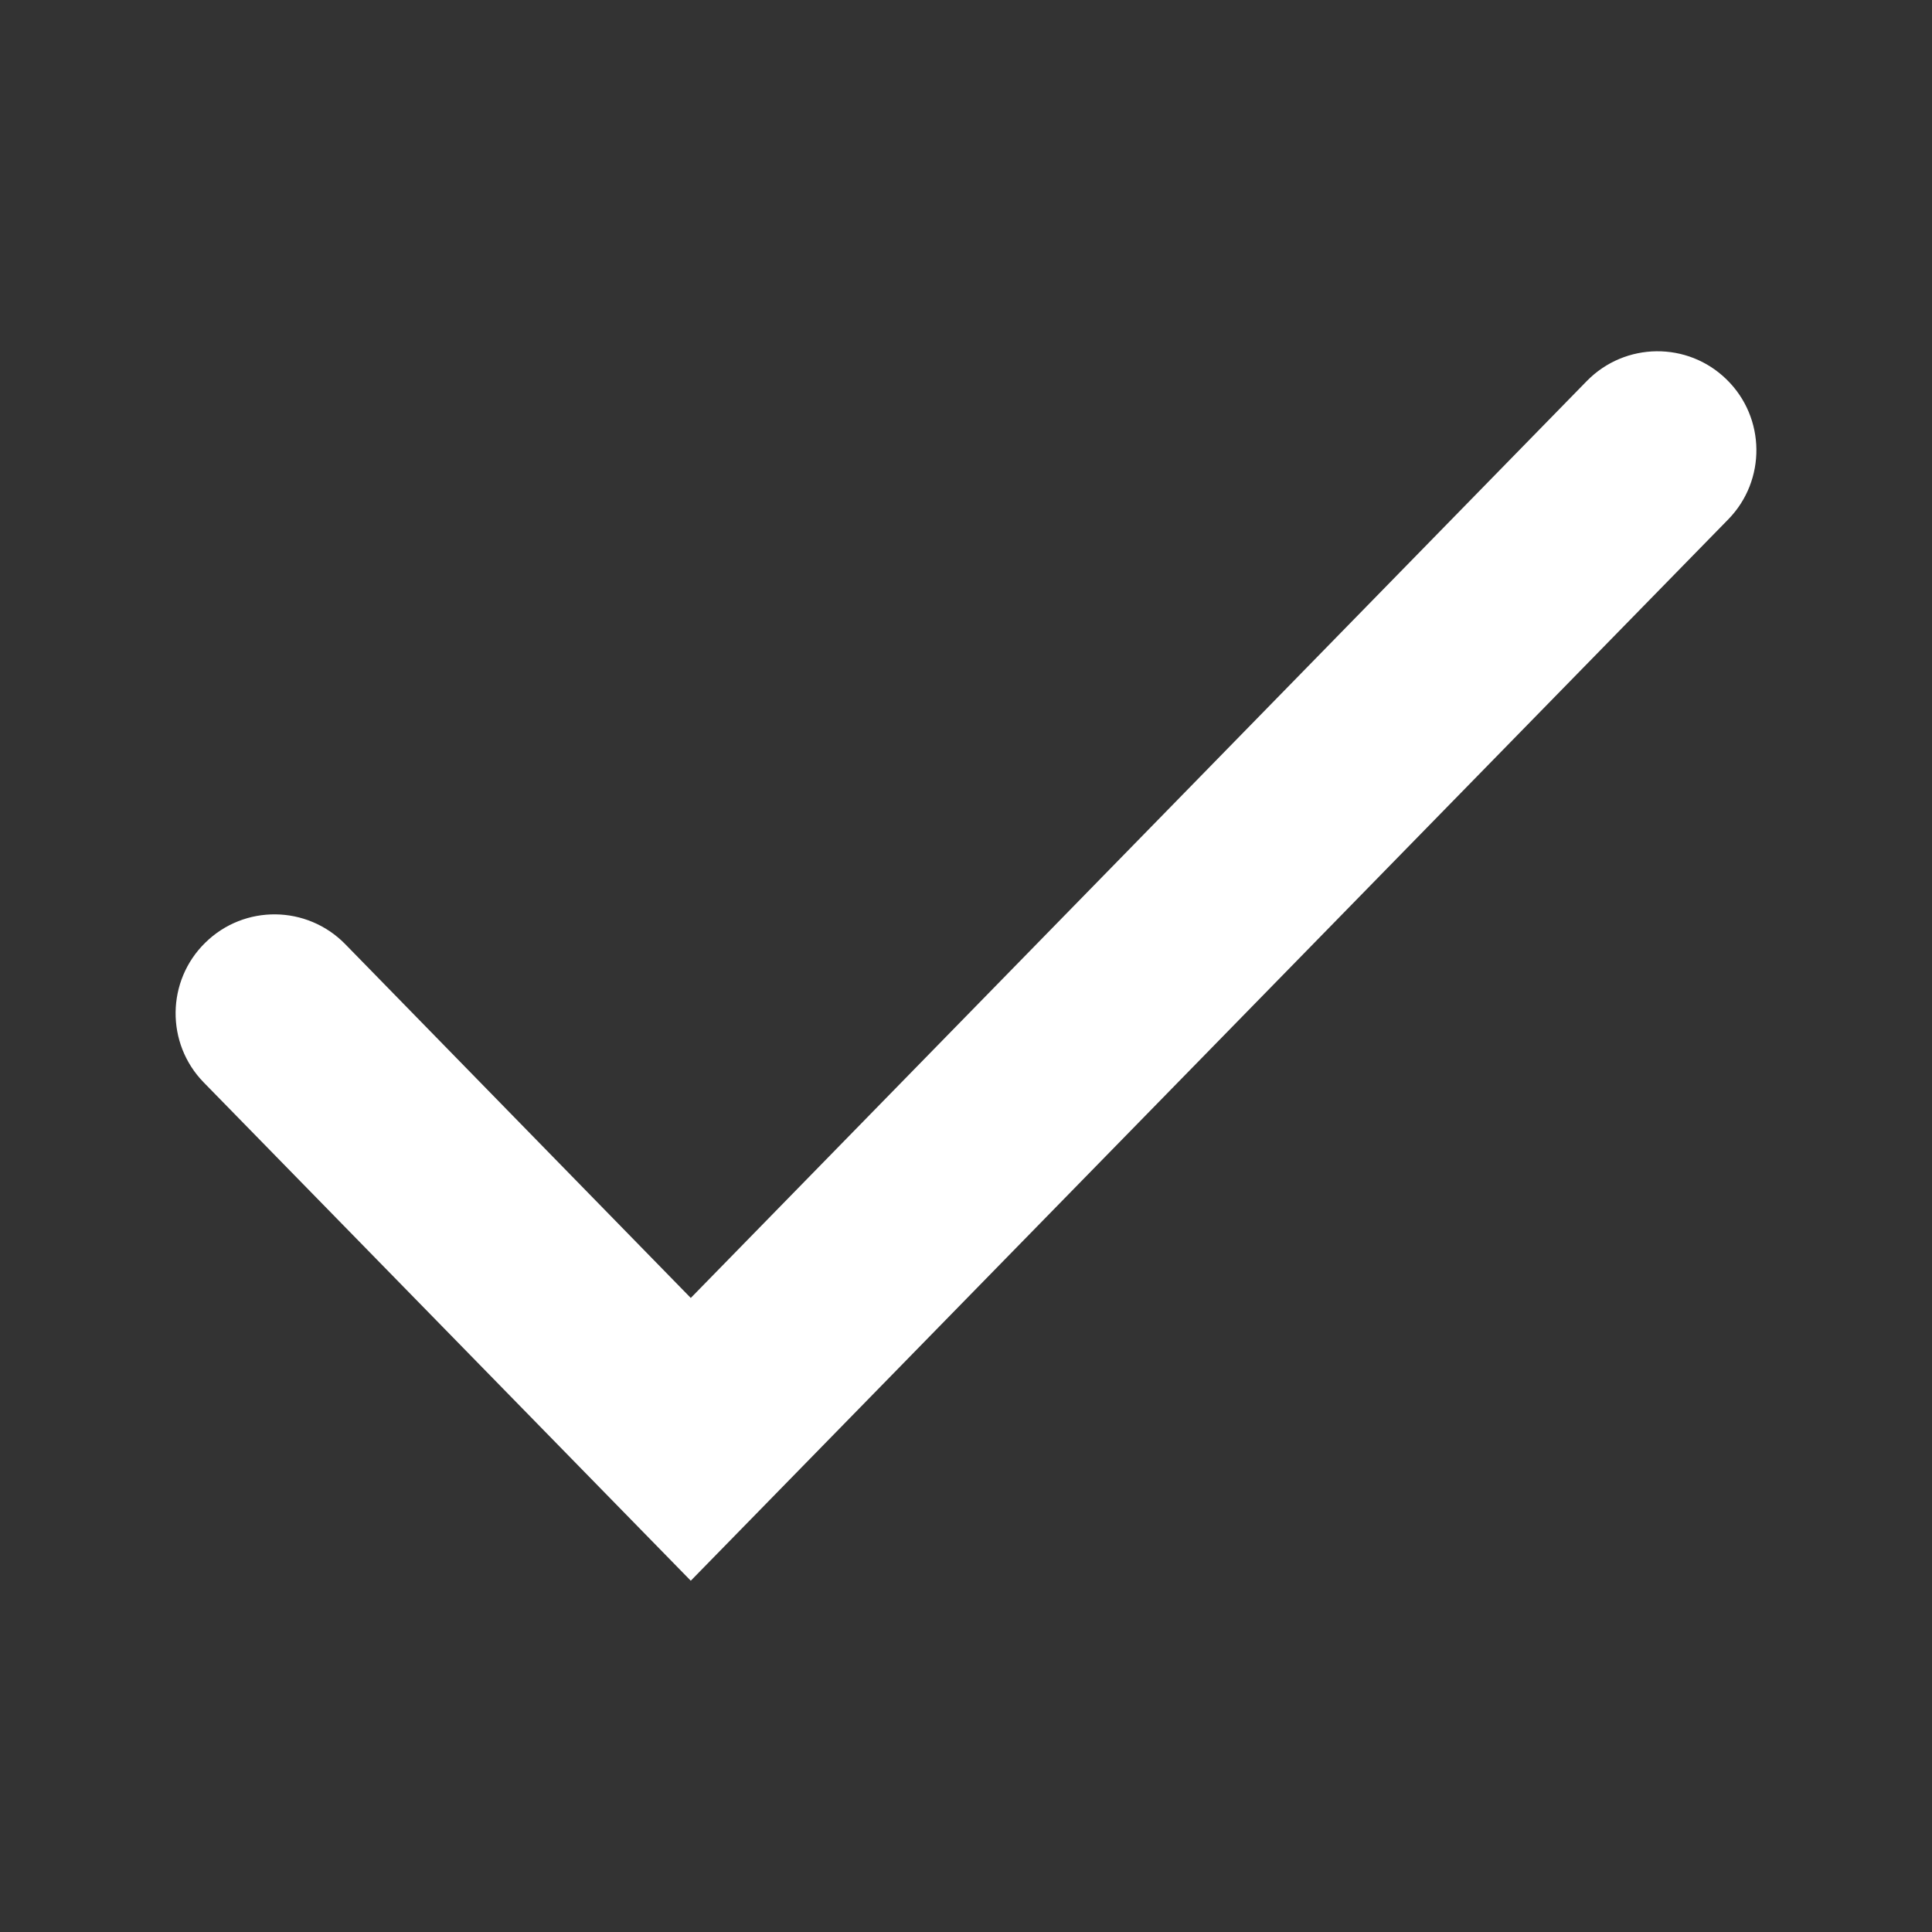 <svg width="11" height="11" viewBox="0 0 11 11" fill="none" xmlns="http://www.w3.org/2000/svg">
<rect x="0" y="0" width="11" height="11" fill="#333333" stroke="none"/>
<path fill-rule="evenodd" clip-rule="evenodd" d="M9.831 2.161C10.053 2.378 10.057 2.735 9.84 2.957L3.933 9L1.16 6.163C0.943 5.941 0.947 5.584 1.169 5.367C1.391 5.149 1.747 5.153 1.965 5.375L3.933 7.39L9.035 2.169C9.253 1.947 9.609 1.943 9.831 2.161Z" fill="white"/>
</svg>
